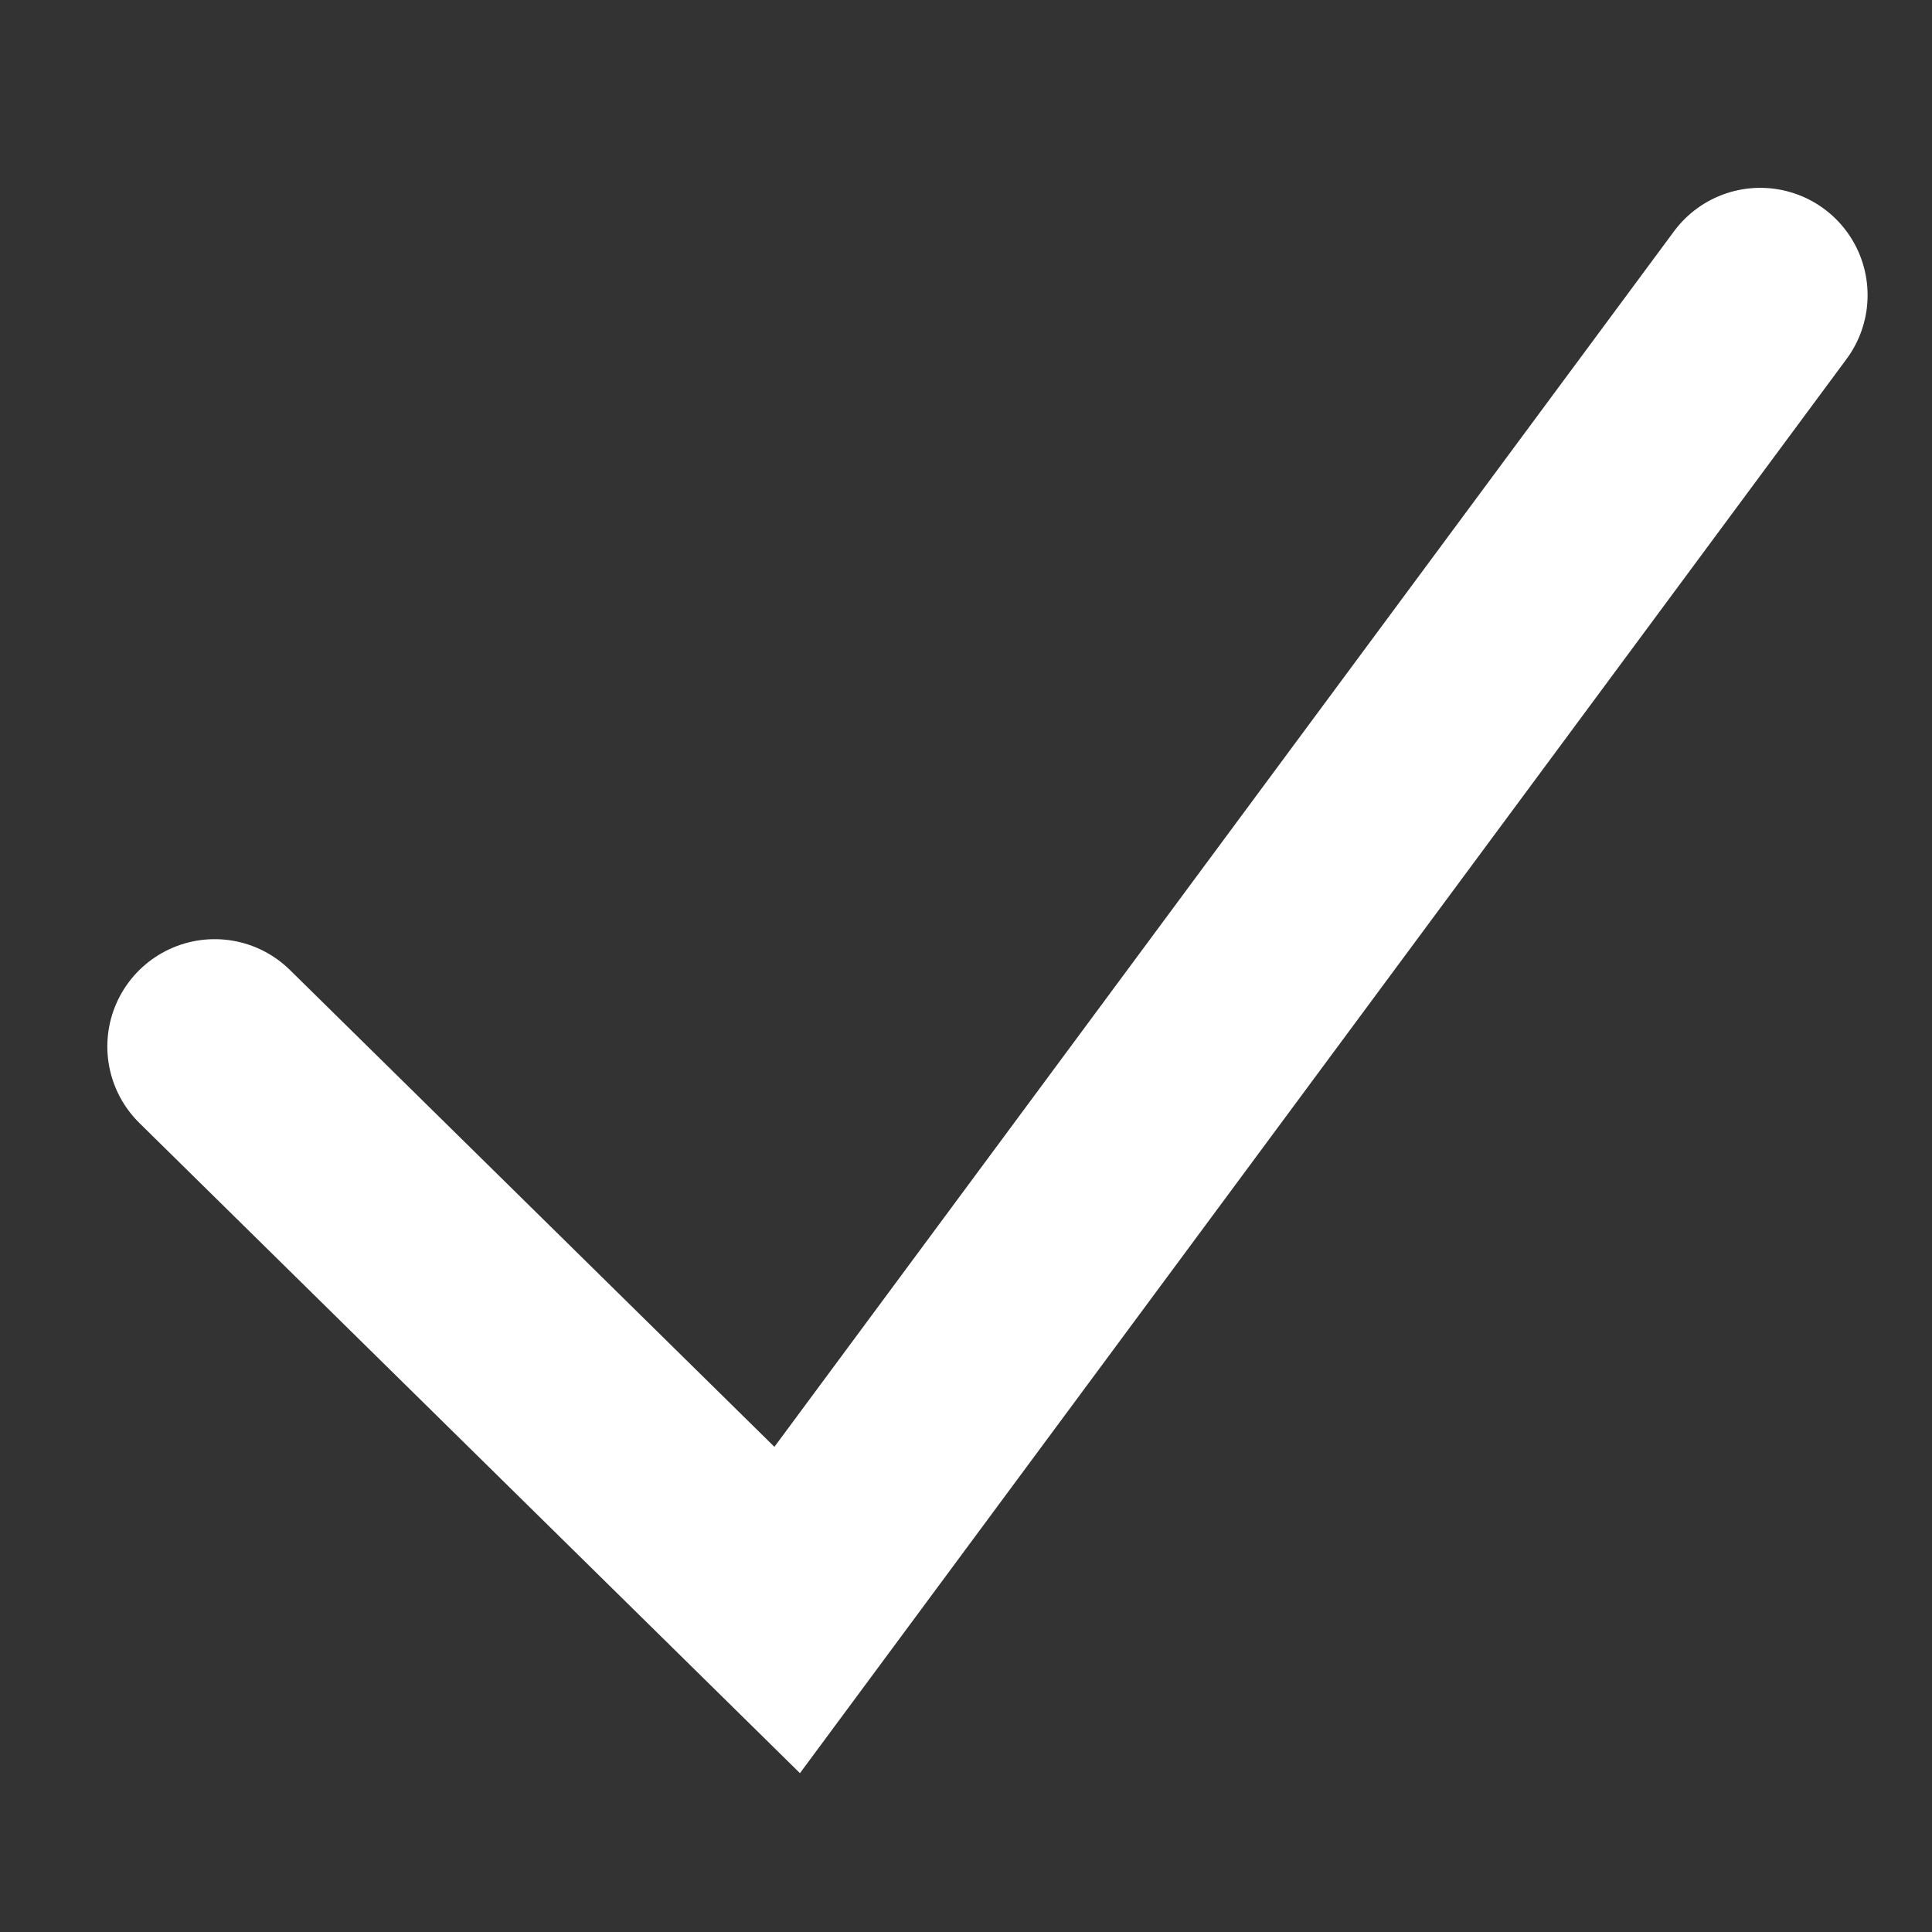 <svg width="9" height="9" viewBox="0 0 9 9" fill="none" xmlns="http://www.w3.org/2000/svg">
<rect x="0" y="0" width="9" height="9" fill="#333333" stroke="none"/>
<path d="M1 4.875L3.667 7.5L8.2 1.375" stroke="white" stroke-linecap="round"/>
</svg>
